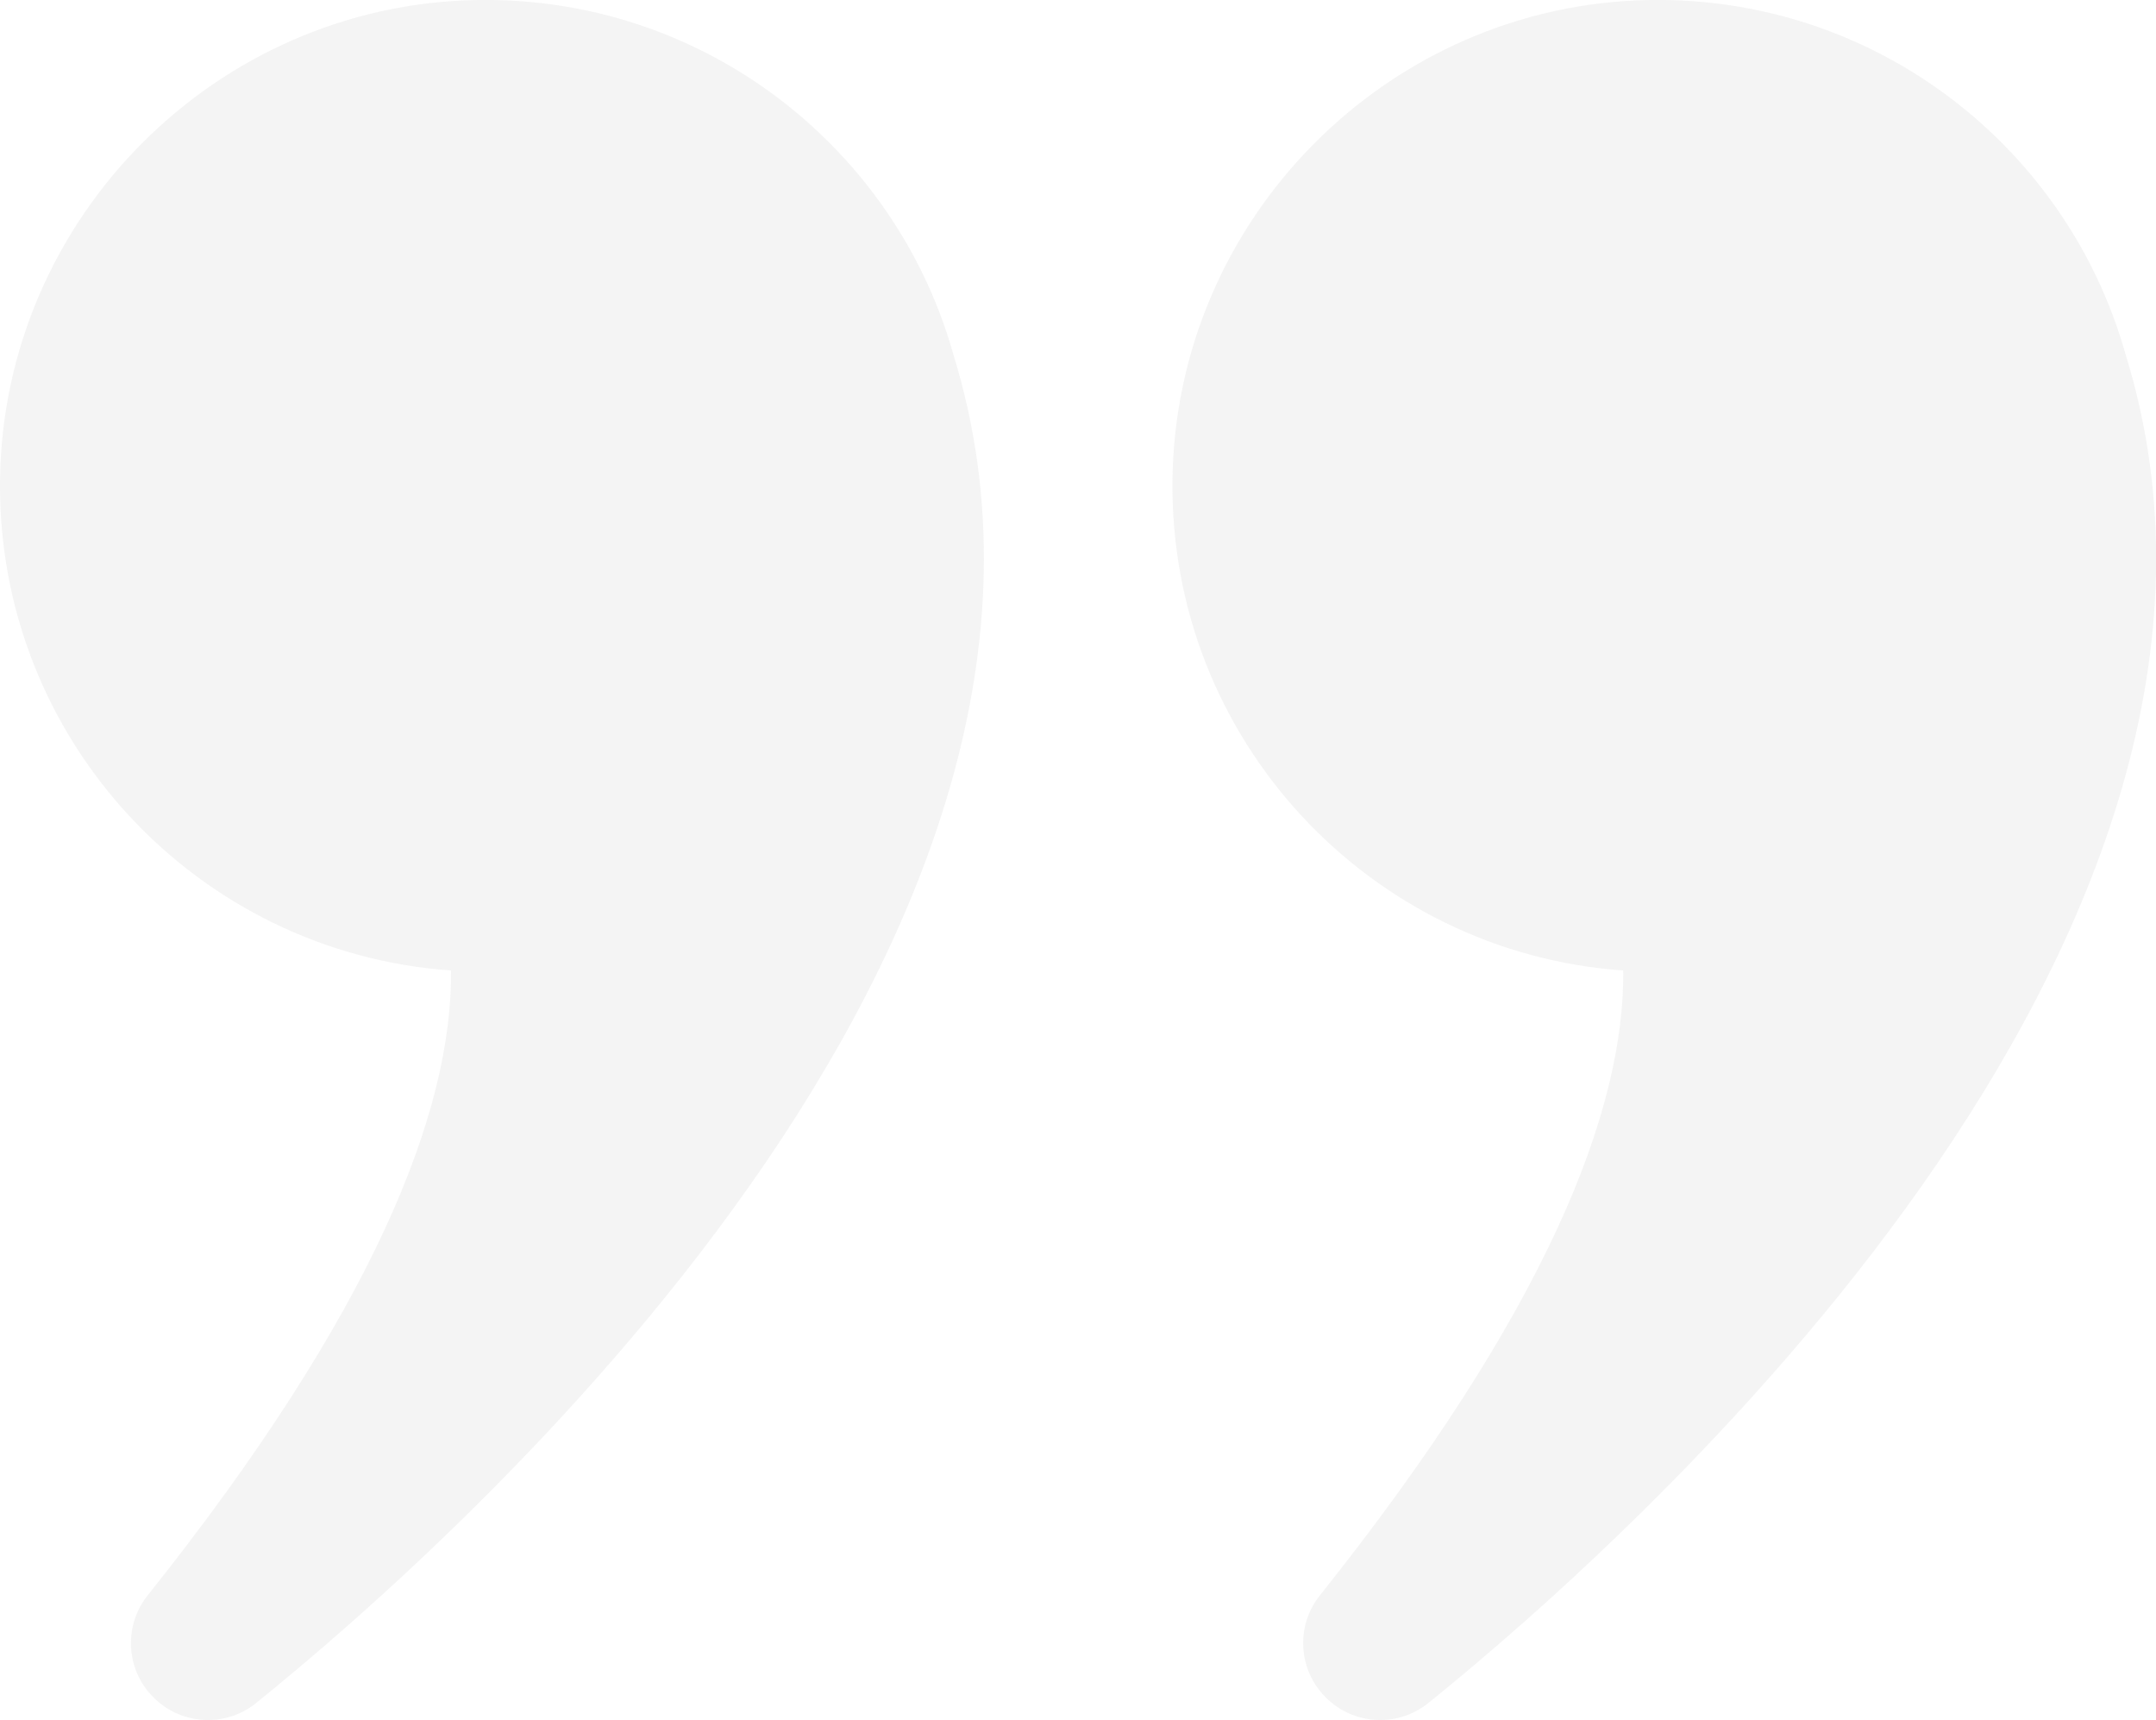 <svg width="89" height="71" viewBox="0 0 89 71" fill="none" xmlns="http://www.w3.org/2000/svg">
<g opacity="0.07" clip-path="url(#clip0_4624_3456)">
<path d="M18.619 40.053C18.671 45.859 15.452 54.112 6.1 65.838C5.143 67.03 5.178 68.745 6.187 69.894C7.309 71.183 9.241 71.357 10.572 70.286C19.089 63.409 46.824 38.738 39.351 14.616C39.038 13.493 38.62 12.405 38.124 11.369C34.836 4.553 27.824 -0.122 19.724 -0C8.919 0.165 0.123 9.01 0.001 19.822C-0.12 30.52 8.136 39.313 18.619 40.053Z" fill="#5A5A5A"/>
<path d="M67.009 40.053C67.061 45.859 63.842 54.112 54.49 65.838C53.533 67.03 53.568 68.745 54.577 69.894C55.699 71.183 57.63 71.357 58.962 70.286C67.479 63.409 95.214 38.738 87.741 14.616C87.427 13.493 87.01 12.405 86.514 11.369C83.234 4.553 76.213 -0.122 68.122 -0C57.317 0.165 48.522 9.01 48.4 19.822C48.278 30.52 56.534 39.313 67.009 40.053Z" fill="#5A5A5A"/>
</g>
<defs>
<clipPath id="clip0_4624_3456">
<rect width="89" height="71" fill="white"/>
</clipPath>
</defs>
</svg>
